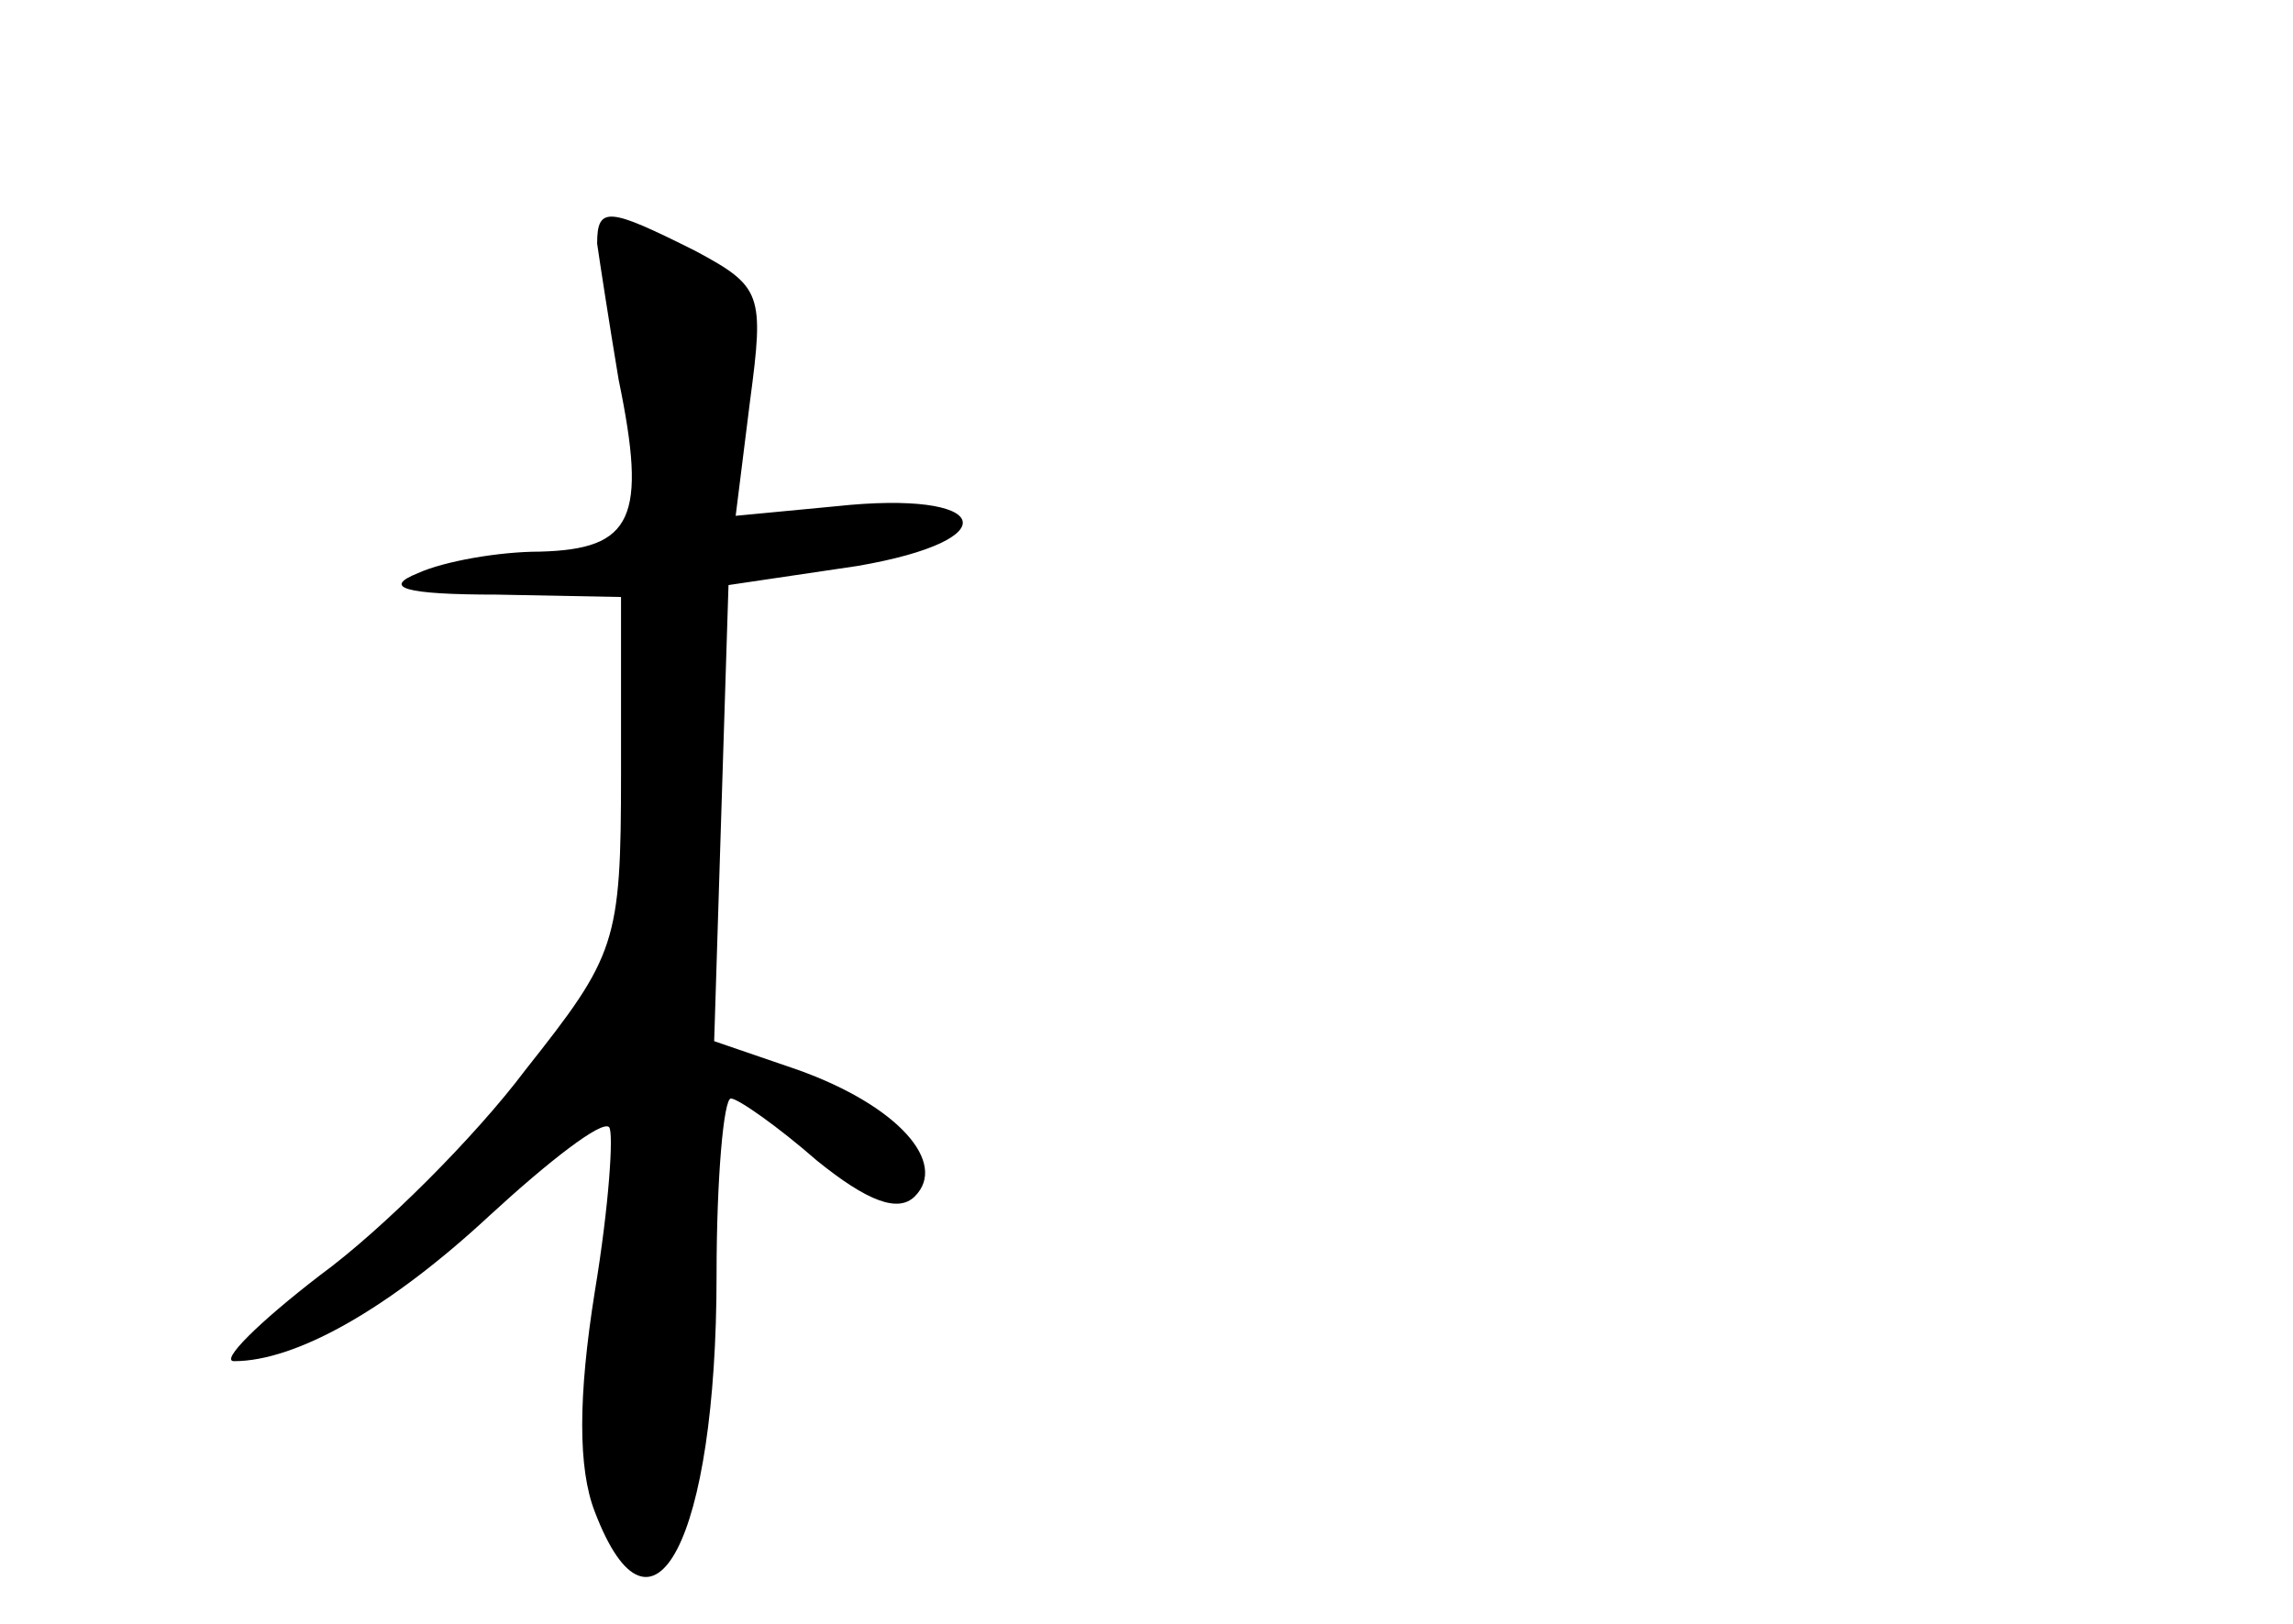 <?xml version="1.0" standalone="no"?>
<!DOCTYPE svg PUBLIC "-//W3C//DTD SVG 20010904//EN"
 "http://www.w3.org/TR/2001/REC-SVG-20010904/DTD/svg10.dtd">
<svg version="1.0" xmlns="http://www.w3.org/2000/svg"
 width="96pt" height="68pt" viewBox="0 0 96 68"
 preserveAspectRatio="xMidYMid meet">
<g transform="translate(0,68) scale(0.1,-0.1)"
fill="#000000" stroke="none">
<path d="M250 578 c1 -7 5 -33 9 -57 12 -58 6 -71 -33 -72 -17 0 -40 -4 -51
-9 -15 -6 -6 -9 33 -9 l52 -1 0 -74 c0 -71 -2 -76 -40 -124 -21 -28 -60 -67
-86 -86 -26 -20 -42 -36 -36 -36 26 0 65 22 107 61 25 23 47 40 50 37 2 -2 0
-33 -6 -69 -7 -44 -7 -74 0 -92 24 -63 51 -12 51 99 0 41 3 74 6 74 3 0 20
-12 36 -26 21 -17 34 -22 41 -15 14 14 -7 38 -49 53 l-35 12 3 96 3 95 54 8
c64 11 56 32 -9 25 l-42 -4 6 48 c6 45 5 48 -23 63 -36 18 -41 19 -41 3z"/>
</g>
</svg>
